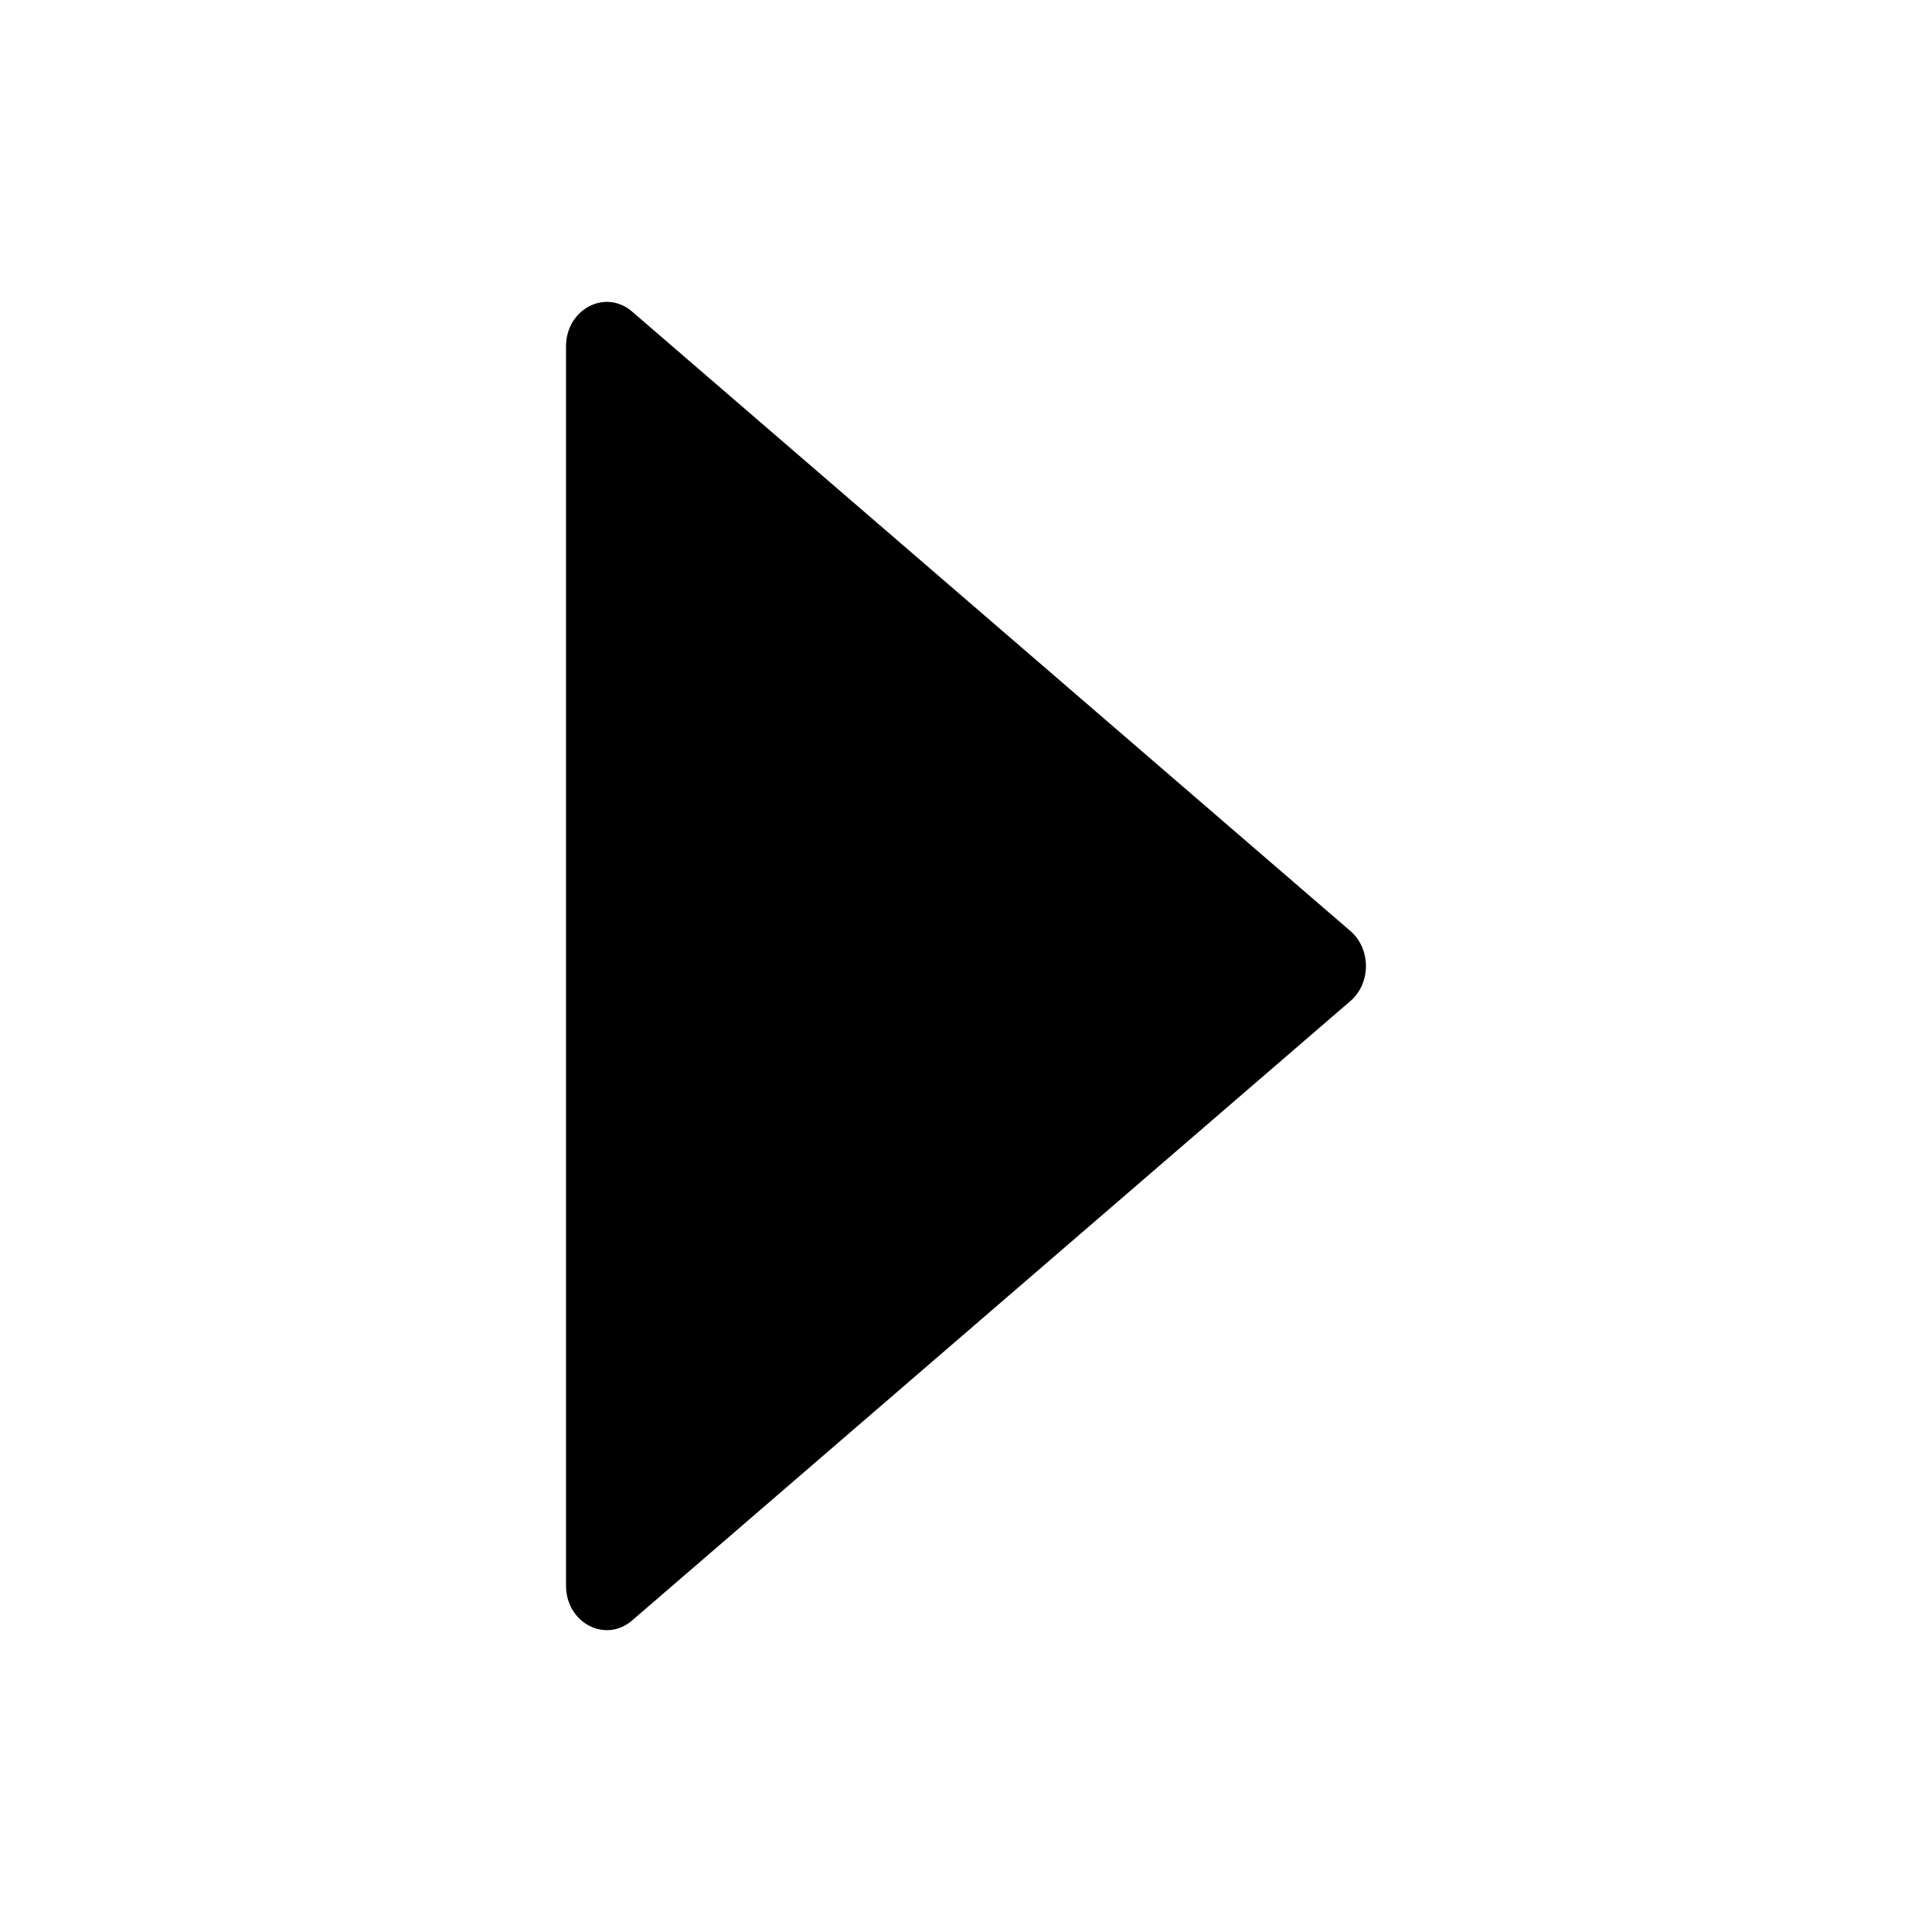 <svg width="36" height="36" viewBox="0 0 36 36" xmlns="http://www.w3.org/2000/svg">
    <path d="M25.165 17.35L11.777 5.805C11.278 5.376 10.547 5.763 10.547 6.455V29.546C10.547 30.238 11.278 30.625 11.777 30.196L25.165 18.651C25.548 18.32 25.548 17.681 25.165 17.35Z" />
</svg>
